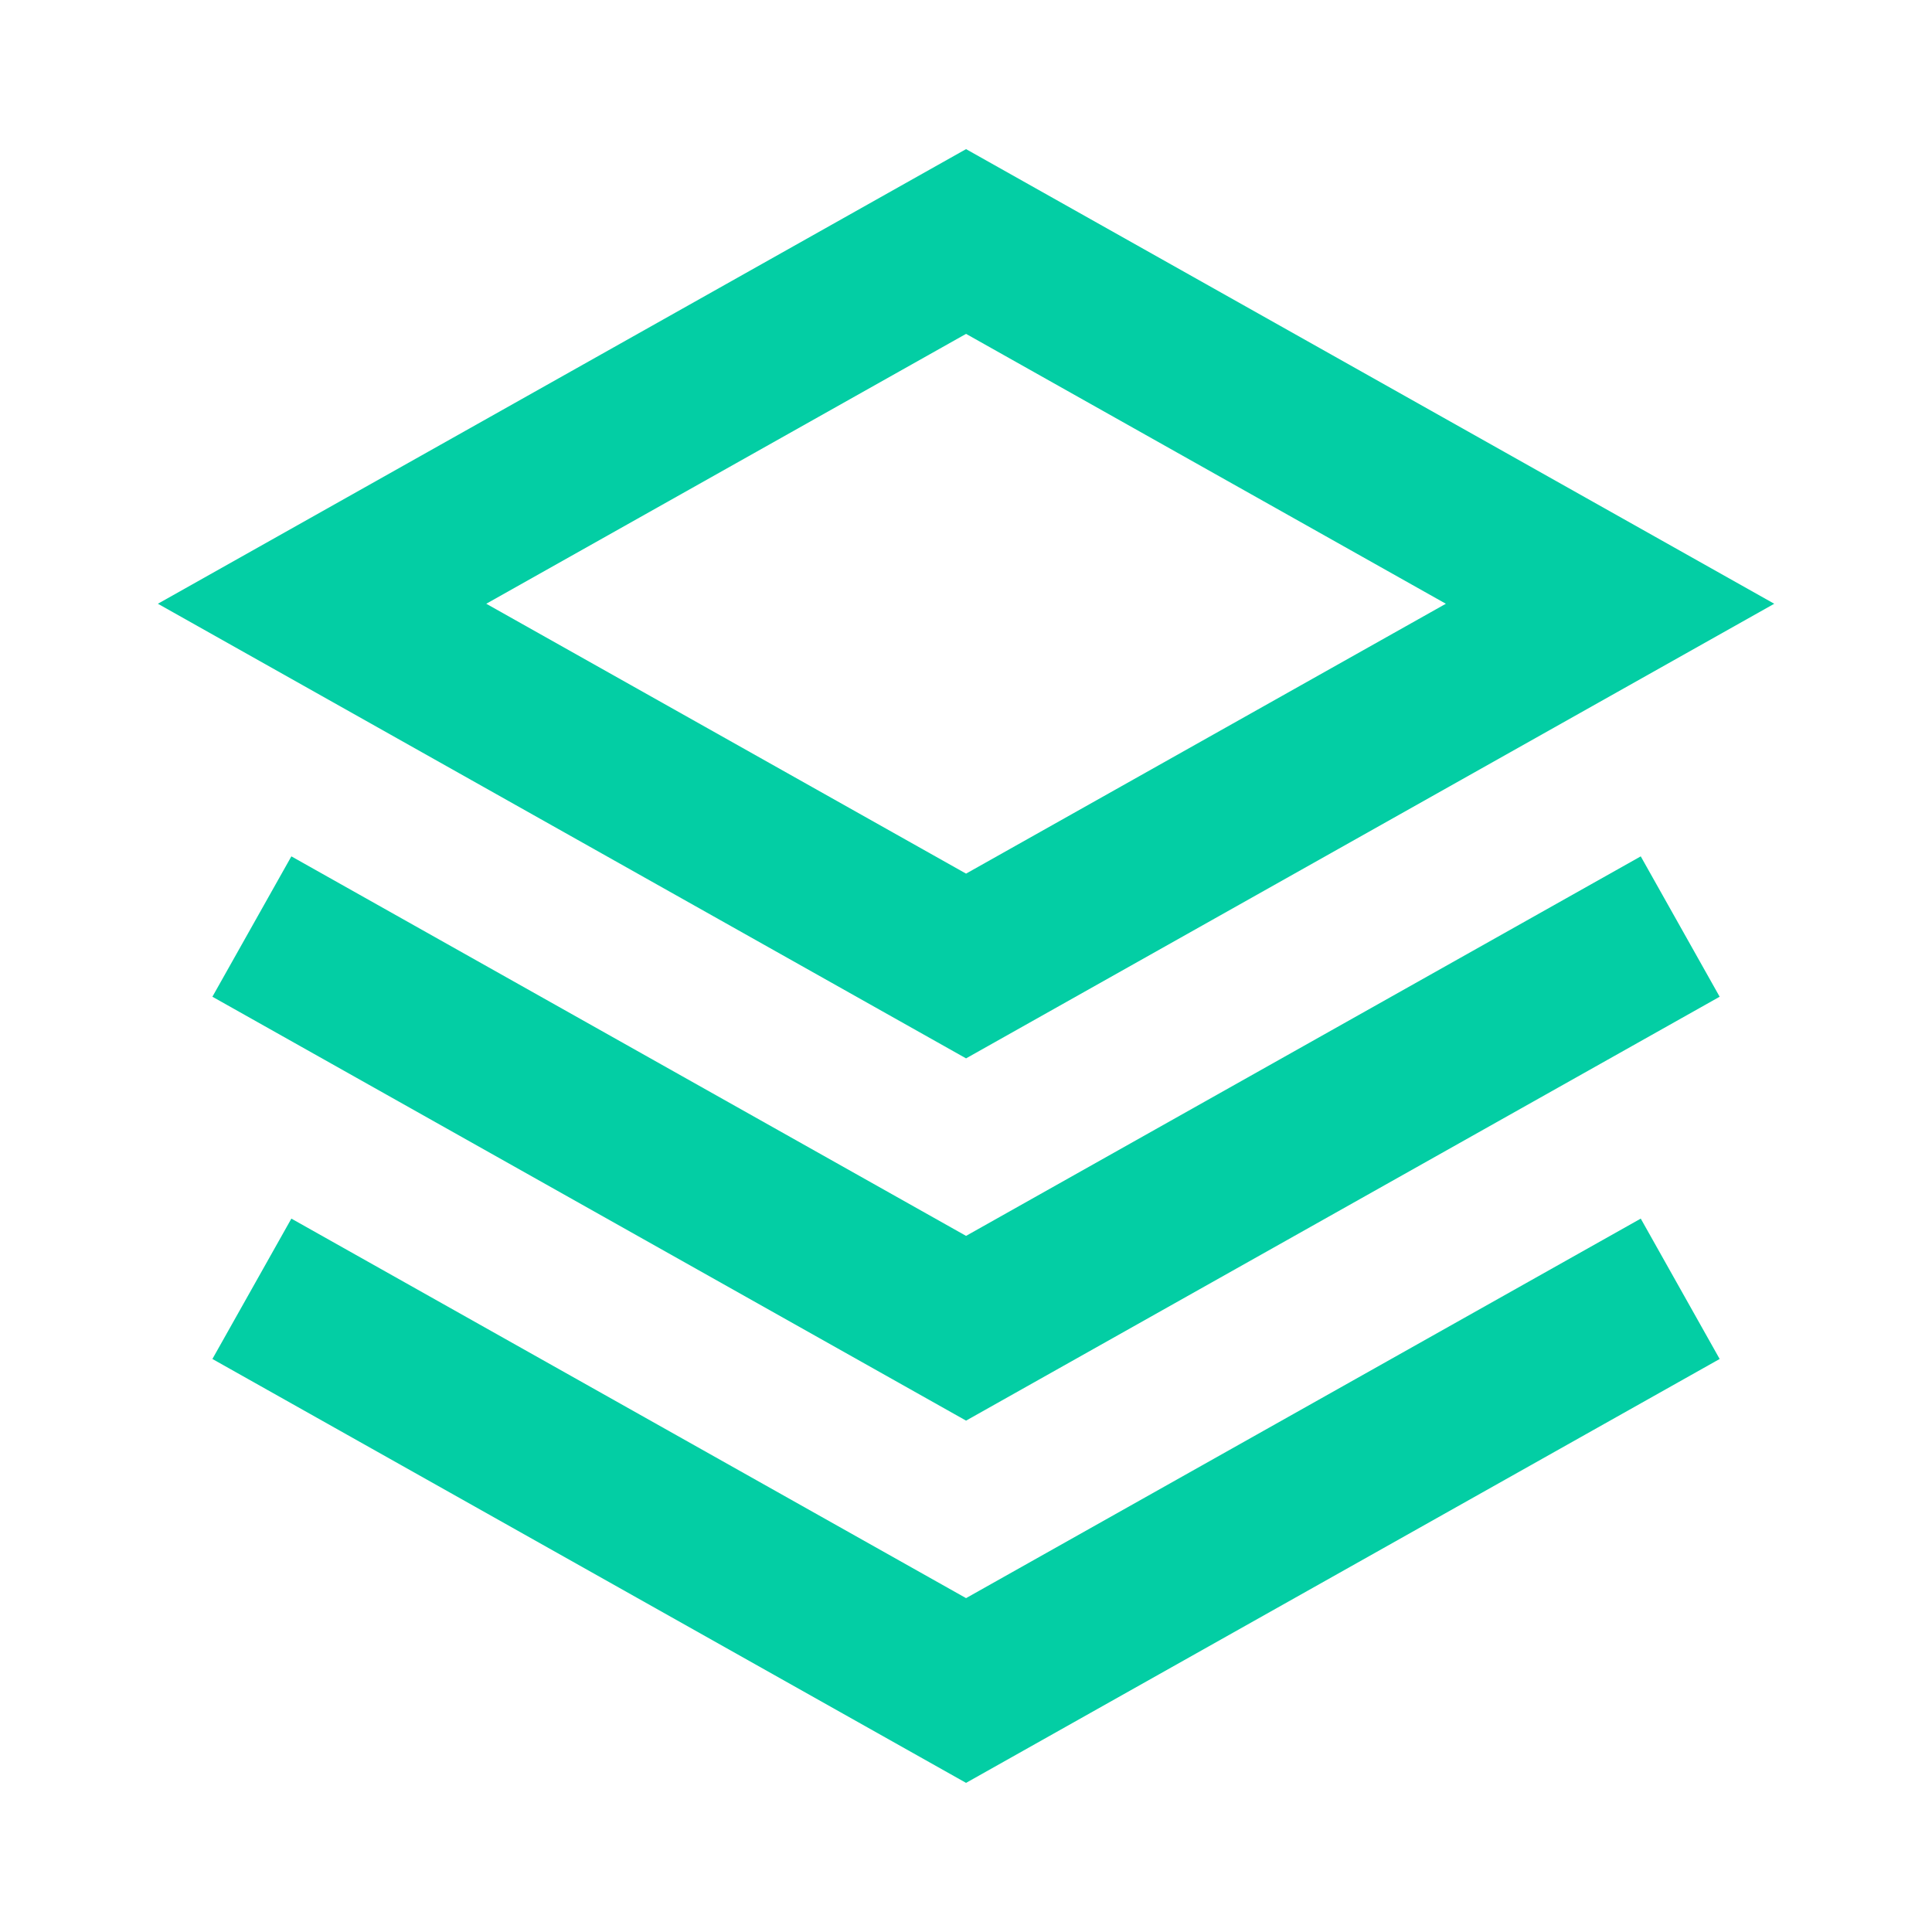 <svg width="32" height="32" viewBox="0 0 32 32" fill="none" xmlns="http://www.w3.org/2000/svg">
<path fill-rule="evenodd" clip-rule="evenodd" d="M16.001 2.47L29.387 10L16.001 17.53L2.615 10L16.001 2.47ZM8.054 10L16.001 14.47L23.948 10L16.001 5.53L8.054 10Z" fill="#03CEA4"/>
<path d="M4.826 14.184L16.001 20.47L27.176 14.184L28.483 16.509L16.001 23.53L3.518 16.509L4.826 14.184Z" fill="#03CEA4"/>
<path d="M16.001 26.47L4.826 20.184L3.518 22.509L16.001 29.53L28.483 22.509L27.176 20.184L16.001 26.47Z" fill="#03CEA4"/>
</svg>
